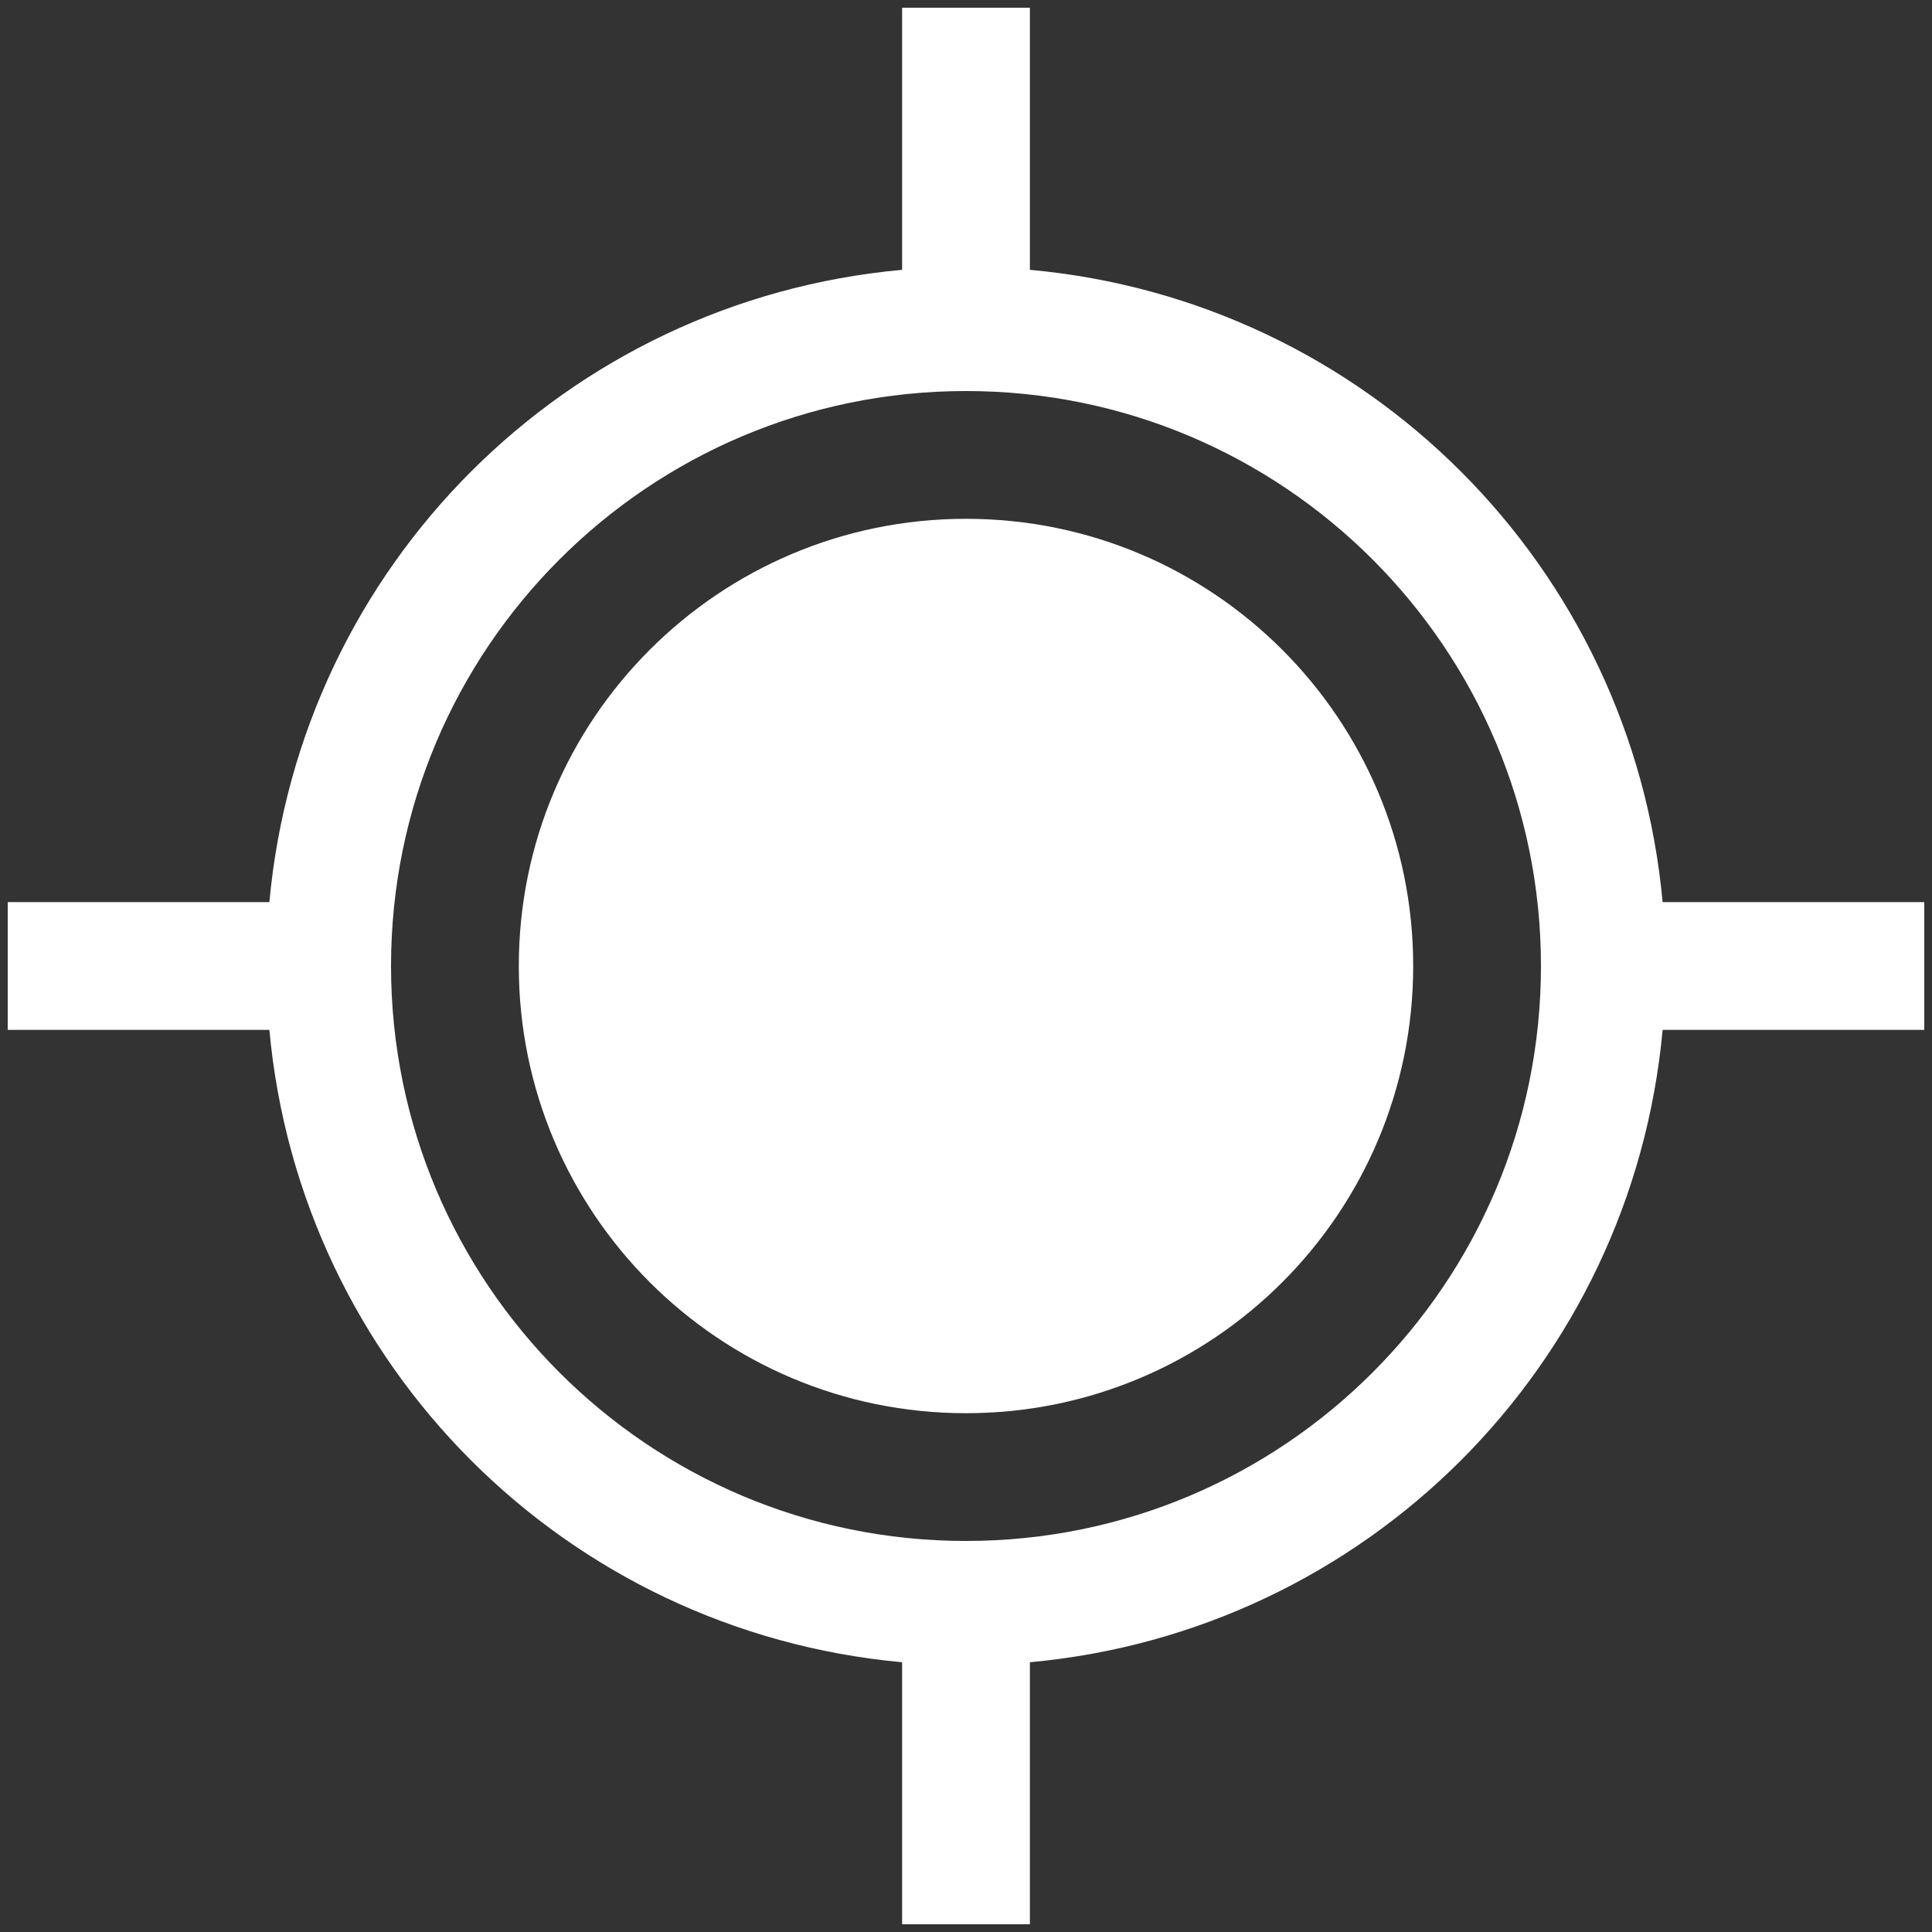 <?xml version="1.0" encoding="utf-8"?>
<!-- Generator: Adobe Illustrator 16.0.0, SVG Export Plug-In . SVG Version: 6.00 Build 0)  -->
<!DOCTYPE svg PUBLIC "-//W3C//DTD SVG 1.1//EN" "http://www.w3.org/Graphics/SVG/1.1/DTD/svg11.dtd">
<svg version="1.1" id="icon" xmlns="http://www.w3.org/2000/svg" xmlns:xlink="http://www.w3.org/1999/xlink" x="0px" y="0px"
	 width="500px" height="500px" viewBox="0 0 500 500" enable-background="new 0 0 500 500" xml:space="preserve">
<rect x="0" y="0" width="500" height="500" fill="#333333" stroke="none"/>
<g>
	<path fill="#FFFFFF" d="M250,134.267c-63.938,0-115.733,51.813-115.733,115.734c0,63.937,51.796,115.733,115.733,115.733
		c63.97,0,115.732-51.797,115.732-115.733C365.732,186.079,313.971,134.267,250,134.267z"/>
	<path fill="#FFFFFF" d="M430.284,233.467c-7.978-86.962-76.693-155.711-163.75-163.638V2h-33.067v67.829
		C146.41,77.756,77.692,146.505,69.716,233.467H2v33.067h67.715c7.977,86.93,76.694,155.678,163.752,163.653V498h33.068v-67.813
		c87.056-7.977,155.771-76.725,163.75-163.653H498v-33.067H430.284z M250,398.801c-82.15,0-148.801-66.65-148.801-148.801
		c0-82.167,66.65-148.801,148.801-148.801c82.18,0,148.799,66.635,148.799,148.801C398.8,332.15,332.181,398.801,250,398.801z"/>
</g>
</svg>
